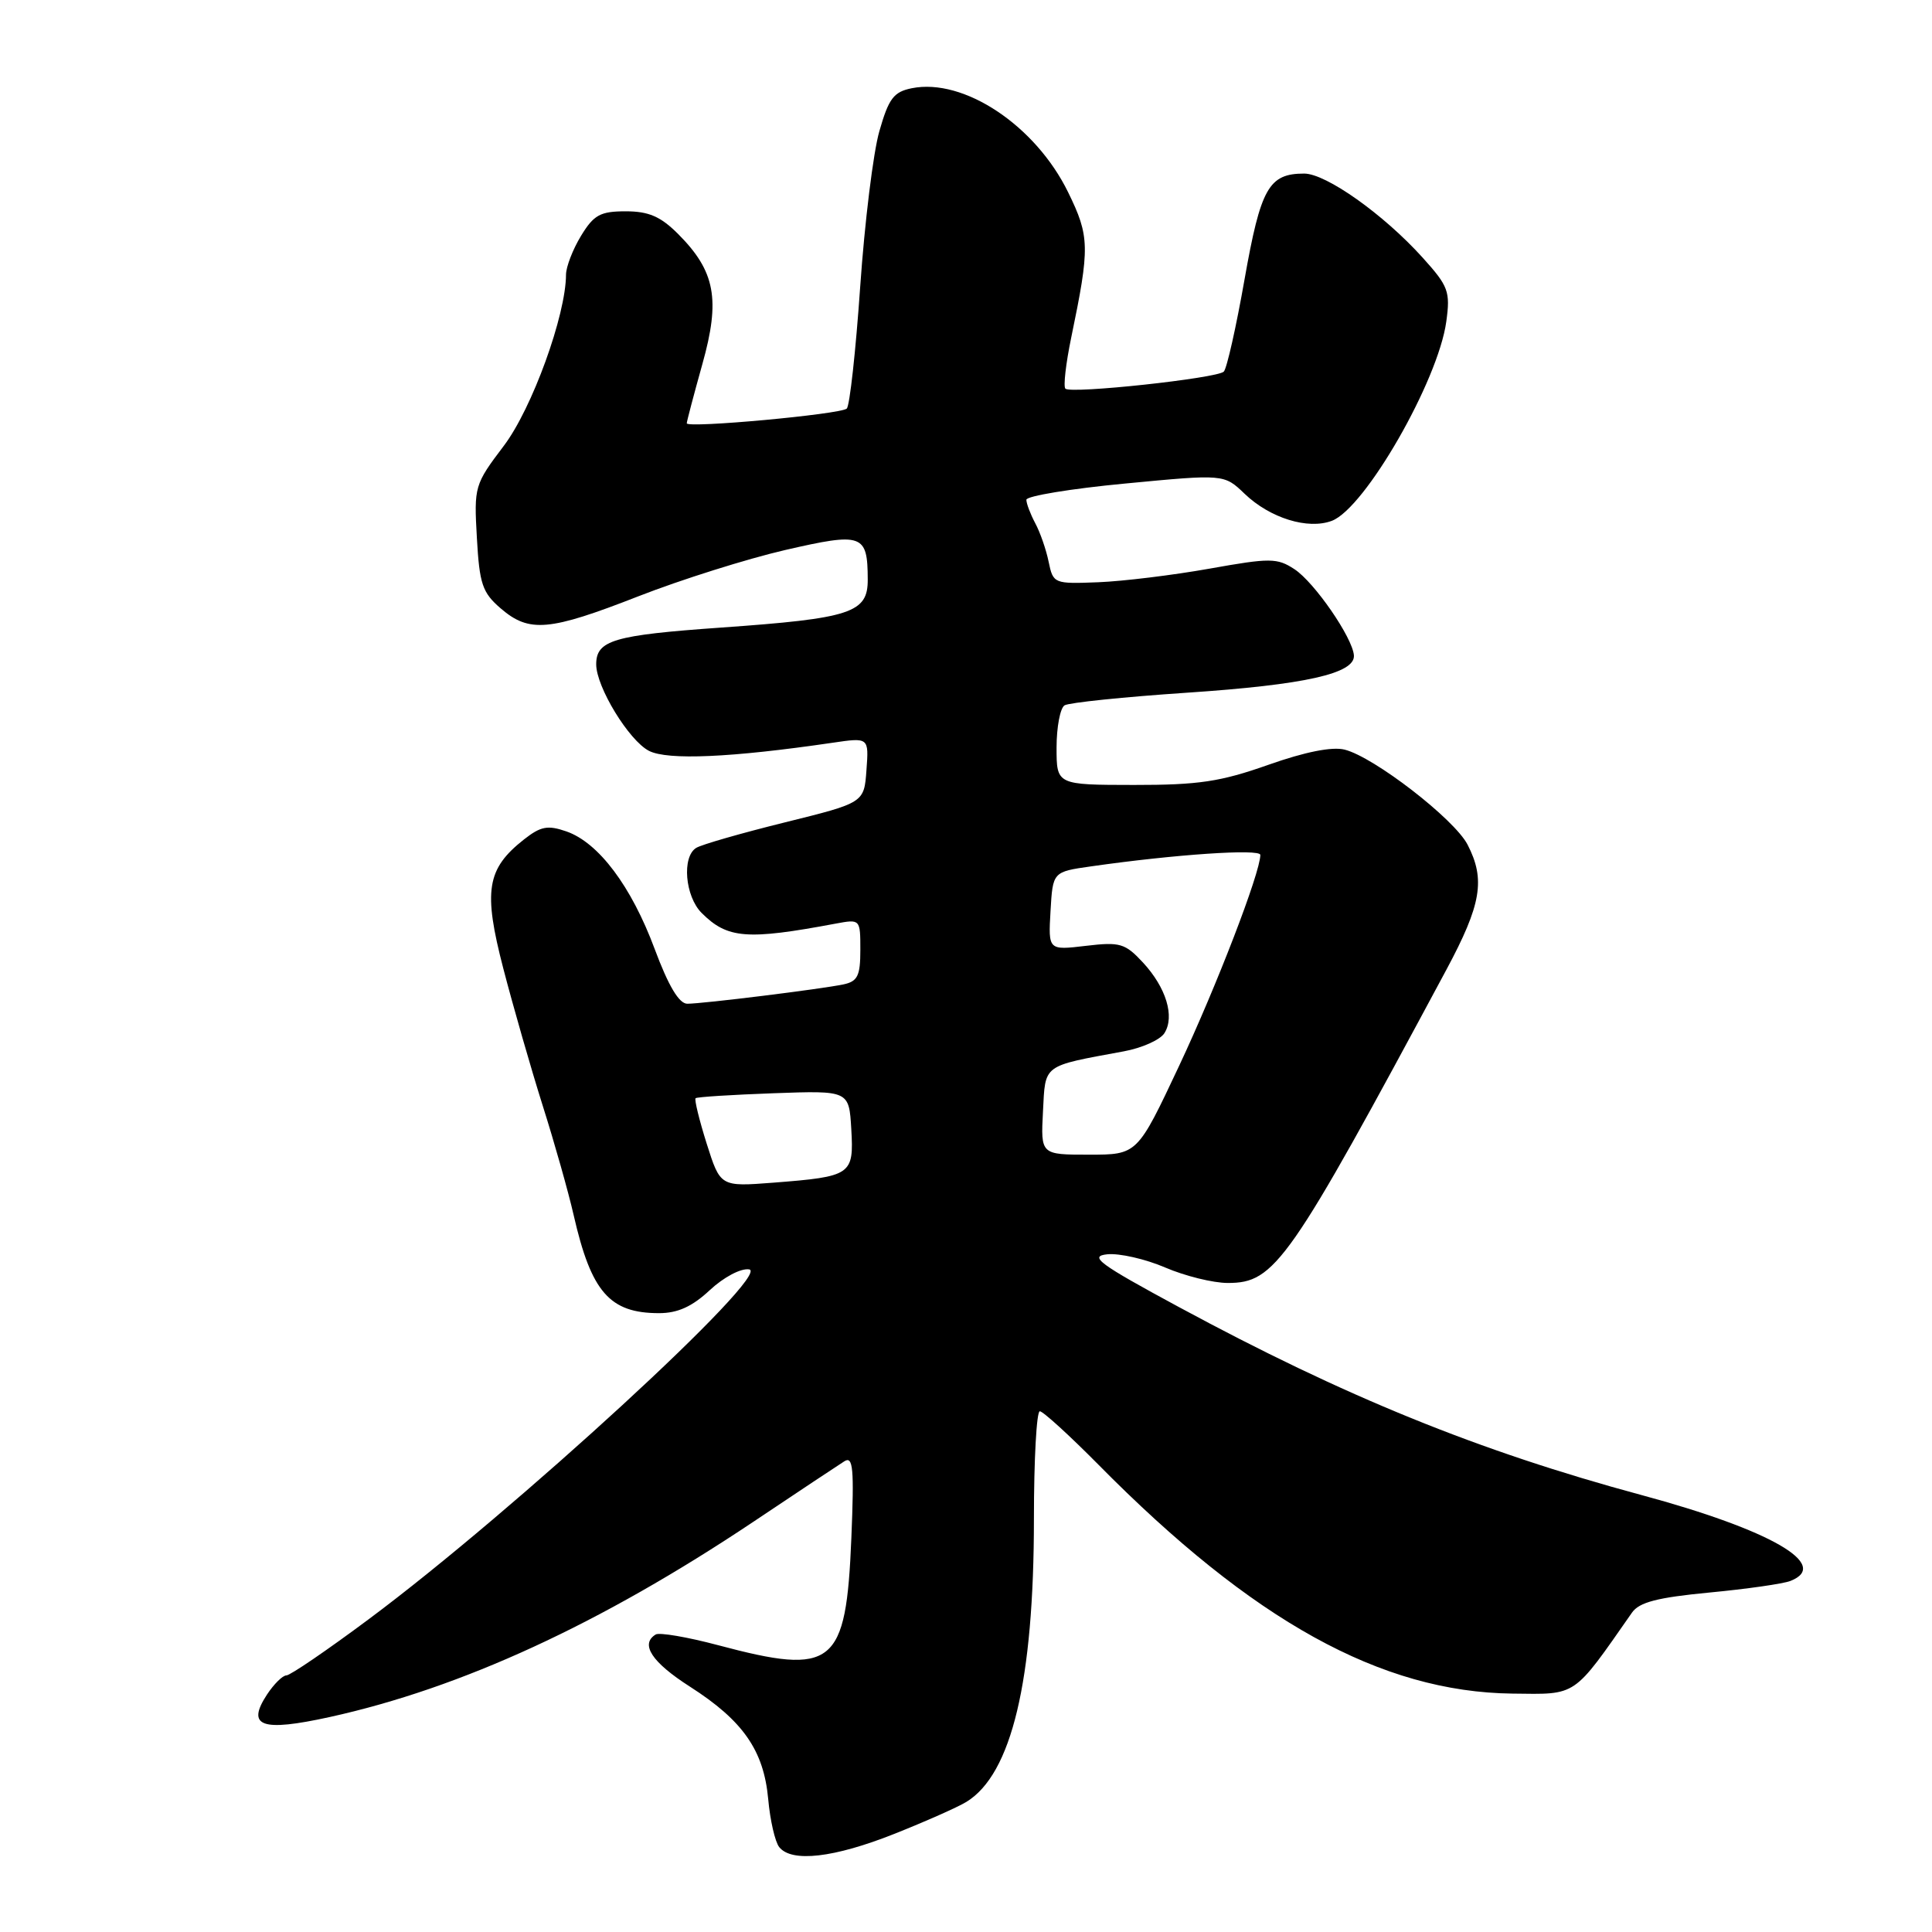 <?xml version="1.0" encoding="UTF-8" standalone="no"?>
<!DOCTYPE svg PUBLIC "-//W3C//DTD SVG 1.1//EN" "http://www.w3.org/Graphics/SVG/1.1/DTD/svg11.dtd" >
<svg xmlns="http://www.w3.org/2000/svg" xmlns:xlink="http://www.w3.org/1999/xlink" version="1.1" viewBox="0 0 256 256">
 <g >
 <path fill="currentColor"
d=" M 118.47 243.01 C 122.60 241.37 126.91 239.46 128.05 238.76 C 134.05 235.09 137.00 222.72 137.00 201.25 C 137.00 193.41 137.35 187.00 137.78 187.00 C 138.20 187.00 141.69 190.18 145.53 194.06 C 166.00 214.80 183.00 224.20 200.39 224.41 C 209.05 224.51 208.35 224.98 216.24 213.69 C 217.20 212.30 219.60 211.68 226.50 211.02 C 231.45 210.55 236.29 209.86 237.25 209.48 C 242.64 207.35 234.61 202.72 217.50 198.10 C 195.96 192.29 178.14 185.04 156.17 173.17 C 145.60 167.46 144.25 166.46 146.72 166.20 C 148.31 166.04 151.76 166.82 154.39 167.95 C 157.02 169.08 160.75 170.00 162.69 170.00 C 168.95 170.00 170.76 167.41 191.65 128.50 C 196.29 119.85 196.85 116.55 194.46 111.92 C 192.71 108.53 182.06 100.30 178.17 99.33 C 176.50 98.91 172.91 99.63 168.04 101.35 C 161.73 103.58 158.82 104.02 150.25 104.01 C 140.00 104.00 140.00 104.00 140.00 99.06 C 140.00 96.34 140.48 93.82 141.06 93.46 C 141.65 93.10 148.92 92.35 157.24 91.79 C 172.93 90.74 179.57 89.25 179.40 86.84 C 179.22 84.48 174.17 77.16 171.52 75.42 C 169.23 73.92 168.31 73.91 160.26 75.35 C 155.44 76.21 148.81 77.02 145.53 77.15 C 139.66 77.38 139.55 77.34 138.95 74.44 C 138.62 72.82 137.82 70.52 137.17 69.32 C 136.53 68.11 136.00 66.72 136.00 66.22 C 136.00 65.73 141.89 64.75 149.10 64.07 C 162.20 62.82 162.20 62.82 164.92 65.43 C 168.29 68.66 173.31 70.21 176.48 69.01 C 180.88 67.34 190.56 50.47 191.64 42.62 C 192.19 38.62 191.93 37.93 188.50 34.13 C 183.33 28.40 175.71 23.00 172.81 23.00 C 168.12 23.00 167.05 24.91 164.91 37.01 C 163.80 43.33 162.56 48.83 162.16 49.24 C 161.27 50.13 141.89 52.22 141.17 51.50 C 140.88 51.22 141.23 48.17 141.94 44.74 C 144.43 32.74 144.40 31.34 141.53 25.47 C 137.20 16.62 127.71 10.31 120.82 11.69 C 118.42 12.17 117.76 13.04 116.52 17.38 C 115.71 20.19 114.57 29.47 113.98 38.00 C 113.39 46.52 112.59 53.79 112.20 54.14 C 111.38 54.90 91.00 56.77 91.00 56.09 C 91.00 55.84 91.93 52.32 93.06 48.27 C 95.48 39.67 94.78 35.94 89.85 31.00 C 87.53 28.68 85.95 28.00 82.91 28.00 C 79.54 28.00 78.68 28.47 76.99 31.25 C 75.90 33.04 75.01 35.35 75.00 36.38 C 74.99 41.75 70.50 54.14 66.76 59.07 C 62.87 64.21 62.80 64.46 63.19 71.28 C 63.53 77.40 63.92 78.53 66.35 80.62 C 70.13 83.87 72.75 83.64 84.62 79.00 C 90.25 76.80 98.99 74.05 104.04 72.88 C 114.30 70.52 114.96 70.76 114.98 76.77 C 115.01 81.21 112.80 81.94 95.51 83.16 C 81.31 84.16 79.00 84.84 79.00 88.03 C 79.00 91.02 83.33 98.12 85.99 99.49 C 88.46 100.76 96.87 100.39 110.31 98.42 C 115.13 97.71 115.13 97.71 114.81 102.04 C 114.50 106.37 114.50 106.37 104.00 108.97 C 98.22 110.40 92.93 111.92 92.25 112.35 C 90.33 113.53 90.77 118.77 92.97 120.97 C 96.39 124.39 98.97 124.59 110.75 122.38 C 113.99 121.78 114.00 121.79 114.00 125.87 C 114.00 129.31 113.64 130.04 111.75 130.44 C 108.79 131.06 93.14 133.00 91.07 133.00 C 89.98 133.00 88.57 130.64 86.75 125.75 C 83.65 117.42 79.32 111.66 75.06 110.17 C 72.58 109.31 71.66 109.48 69.43 111.23 C 64.48 115.13 64.01 118.02 66.69 128.33 C 68.00 133.37 70.35 141.55 71.91 146.50 C 73.48 151.45 75.32 157.97 76.01 161.00 C 78.34 171.21 80.78 174.00 87.33 174.00 C 89.80 174.00 91.72 173.13 94.05 170.95 C 95.90 169.23 98.16 168.03 99.26 168.20 C 102.42 168.68 68.15 200.20 48.85 214.56 C 43.36 218.65 38.45 222.00 37.95 222.00 C 37.45 222.00 36.29 223.15 35.37 224.55 C 32.61 228.78 34.64 229.50 43.67 227.52 C 61.12 223.68 79.55 215.19 99.80 201.66 C 105.68 197.72 111.12 194.11 111.88 193.63 C 113.04 192.89 113.19 194.56 112.81 203.78 C 112.11 220.78 110.49 222.08 95.13 217.99 C 91.07 216.91 87.36 216.28 86.88 216.58 C 84.79 217.86 86.37 220.26 91.42 223.49 C 98.45 227.99 101.20 231.93 101.79 238.38 C 102.04 241.19 102.70 244.06 103.25 244.75 C 104.89 246.82 110.51 246.17 118.47 243.01 Z  M 93.64 151.54 C 92.65 148.40 91.99 145.69 92.17 145.52 C 92.35 145.35 97.00 145.06 102.50 144.86 C 112.50 144.50 112.50 144.50 112.80 149.62 C 113.15 155.69 112.84 155.90 102.47 156.71 C 95.45 157.25 95.45 157.25 93.64 151.54 Z  M 138.20 147.28 C 138.53 140.95 138.03 141.32 148.90 139.31 C 151.31 138.87 153.74 137.78 154.29 136.90 C 155.69 134.69 154.52 130.86 151.45 127.54 C 149.08 124.99 148.41 124.79 143.88 125.33 C 138.90 125.92 138.90 125.92 139.20 120.72 C 139.50 115.52 139.50 115.52 144.56 114.80 C 155.67 113.21 167.00 112.44 167.00 113.28 C 167.00 115.62 161.18 130.73 156.23 141.25 C 150.70 153.00 150.70 153.00 144.30 153.00 C 137.90 153.00 137.90 153.00 138.20 147.28 Z "/>
</g>
</svg>